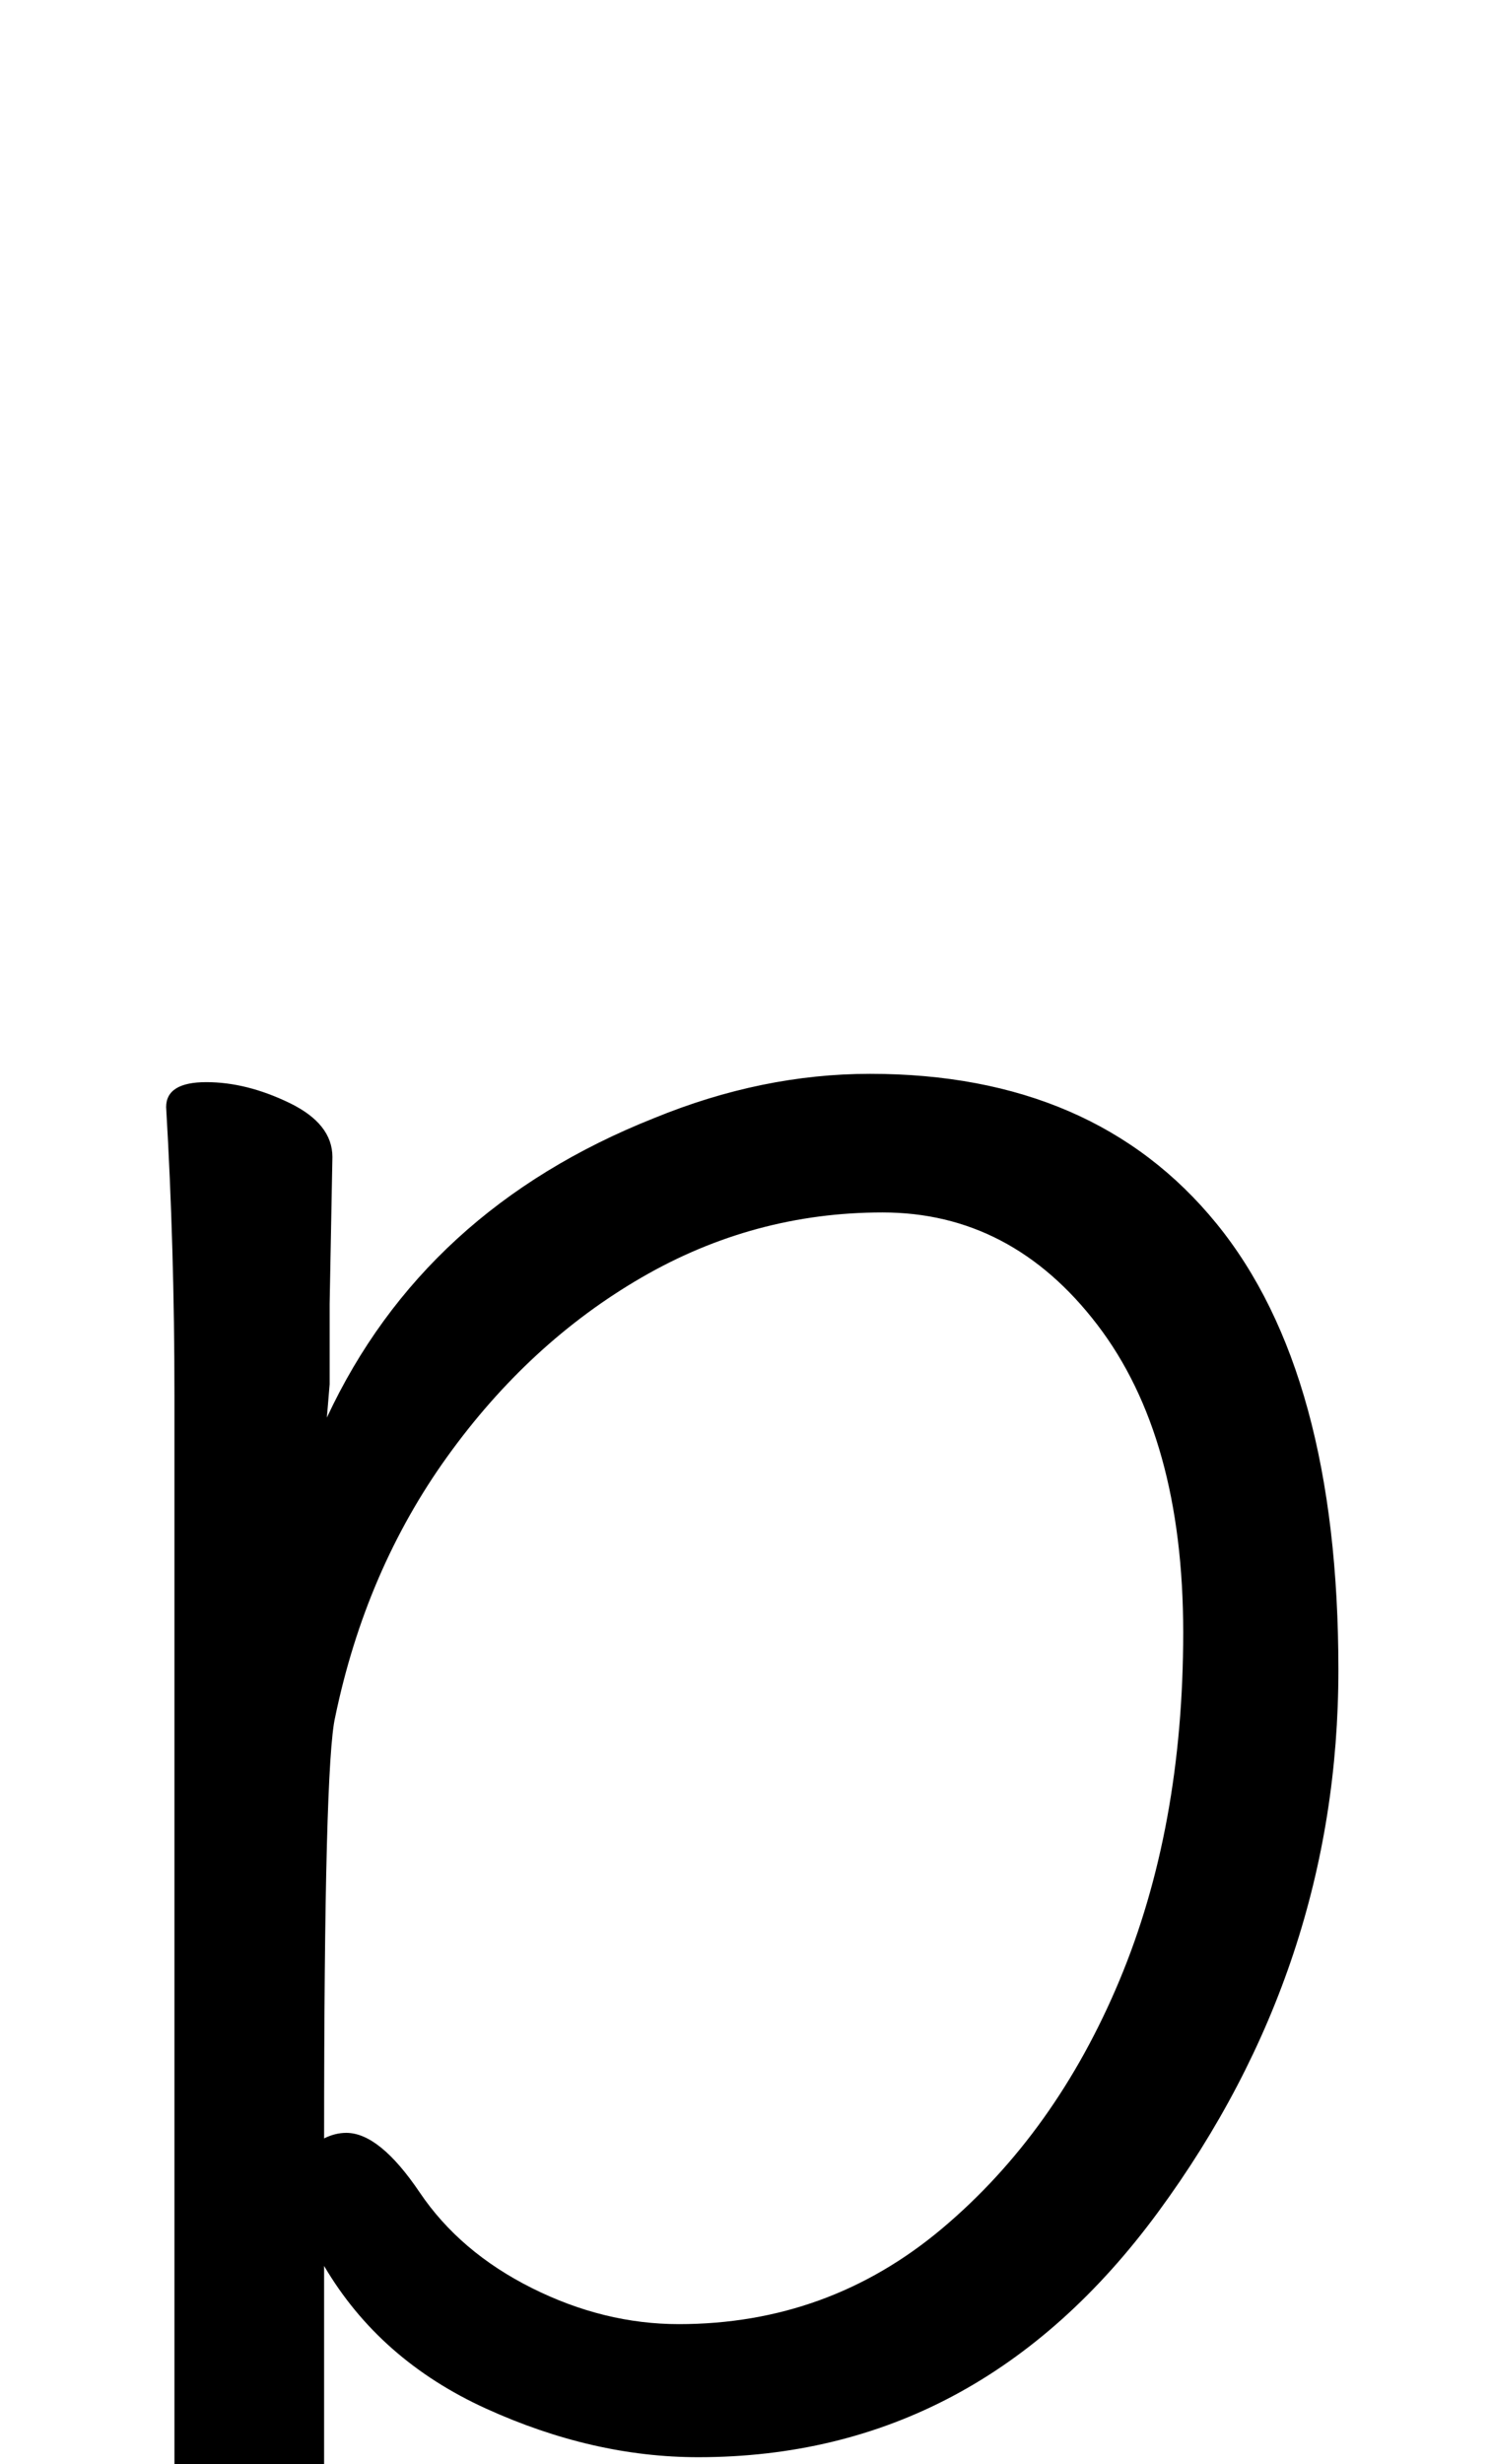 <svg xmlns="http://www.w3.org/2000/svg" width="92" height="152" viewBox="0 0 92 152"><path d="M4955.422,179.208 L4955.764,163.989 L4955.764,91.656 C4955.764,85.614 4955.593,79.686 4955.251,73.872 C4955.251,72.846 4956.078,72.333 4957.73,72.333 C4959.383,72.333 4961.093,72.76 4962.86,73.615 C4964.627,74.471 4965.511,75.582 4965.511,76.95 C4965.511,76.95 4965.454,79.971 4965.34,86.013 C4965.34,86.013 4965.34,87.666 4965.34,90.972 L4965.169,93.024 C4969.159,84.474 4975.885,78.318 4985.347,74.556 C4989.793,72.732 4994.239,71.82 4998.685,71.82 C5007.919,71.82 5015.044,74.898 5020.06,81.054 C5025.076,87.21 5027.584,96.387 5027.584,108.585 C5027.584,120.783 5023.879,131.927 5016.469,142.016 C5009.059,152.105 4999.597,157.149 4988.083,157.149 C4983.751,157.149 4979.391,156.151 4975.002,154.156 C4970.613,152.161 4967.278,149.226 4964.998,145.35 L4964.998,164.16 L4965.511,182.286 C4965.511,183.312 4964.713,183.825 4963.117,183.825 C4961.521,183.825 4959.84,183.398 4958.073,182.542 C4956.306,181.688 4955.422,180.576 4955.422,179.208 Z M4964.998,137.484 C4965.454,137.256 4965.91,137.142 4966.366,137.142 C4967.734,137.142 4969.244,138.368 4970.898,140.819 C4972.551,143.269 4974.859,145.236 4977.823,146.718 C4980.787,148.2 4983.808,148.941 4986.886,148.941 C4993.042,148.941 4998.457,146.975 5003.131,143.042 C5007.805,139.108 5011.453,134.007 5014.075,127.737 C5016.697,121.467 5018.008,114.314 5018.008,106.276 C5018.008,98.24 5016.241,91.912 5012.707,87.296 C5009.173,82.678 5004.756,80.37 4999.454,80.37 C4994.154,80.37 4989.194,81.71 4984.578,84.388 C4979.961,87.067 4975.971,90.744 4972.608,95.418 C4969.244,100.092 4966.936,105.45 4965.682,111.492 C4965.226,113.43 4964.998,122.094 4964.998,137.484 Z" transform="translate(-4945 -5.584)"/></svg>